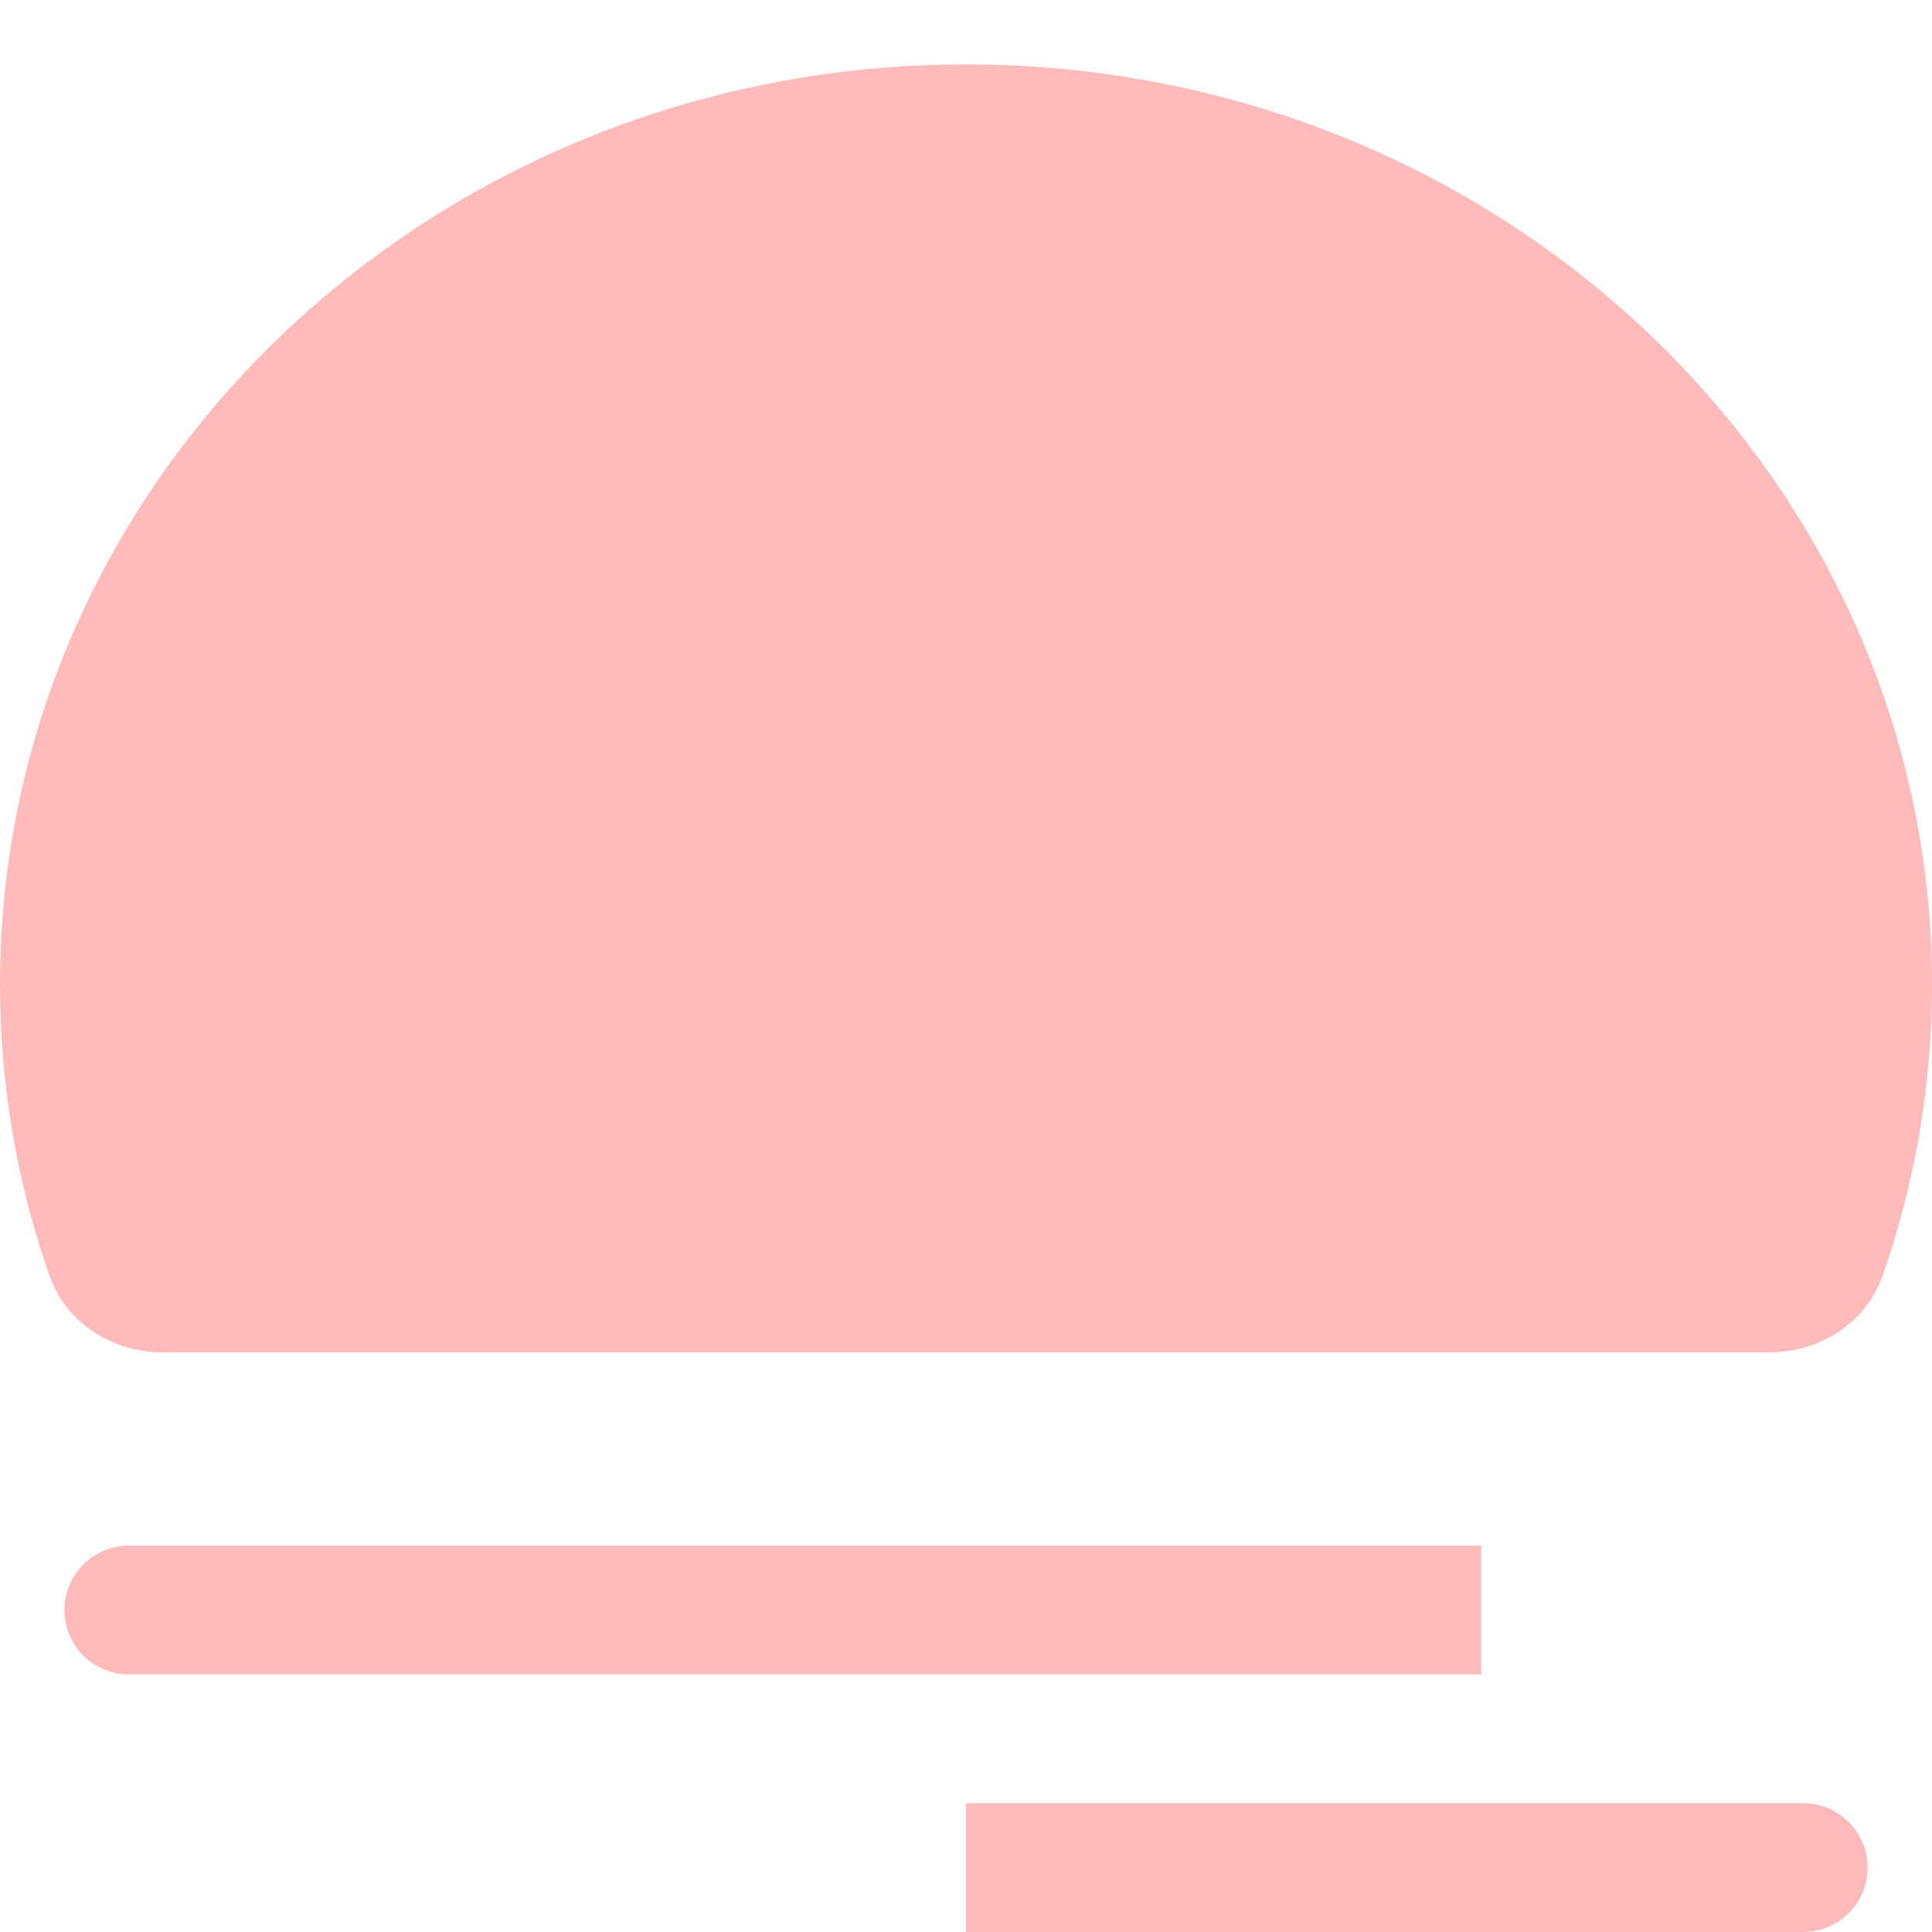 <svg width="15" height="15" viewBox="0 0 15 15" fill="none" xmlns="http://www.w3.org/2000/svg">
<path d="M7.5 0.5C3.358 0.5 0 3.698 0 7.643C0 8.434 0.135 9.194 0.384 9.905C0.513 10.274 0.875 10.5 1.266 10.5H13.735C14.125 10.5 14.487 10.274 14.616 9.905C14.865 9.194 15 8.434 15 7.643C15 3.698 11.642 0.5 7.5 0.5Z" fill="#FFBABA"/>
<path d="M1 12C0.724 12 0.5 12.224 0.5 12.5C0.5 12.776 0.724 13 1 13L1 12ZM11 13L11.5 13L11.5 12L11 12L11 13ZM1 13L11 13L11 12L1 12L1 13Z" fill="#FFBABA"/>
<path d="M8 14H7.5V15H8V14ZM14 15C14.276 15 14.5 14.776 14.5 14.5C14.5 14.224 14.276 14 14 14V15ZM8 15H14V14H8V15Z" fill="#FFBABA"/>
</svg>
